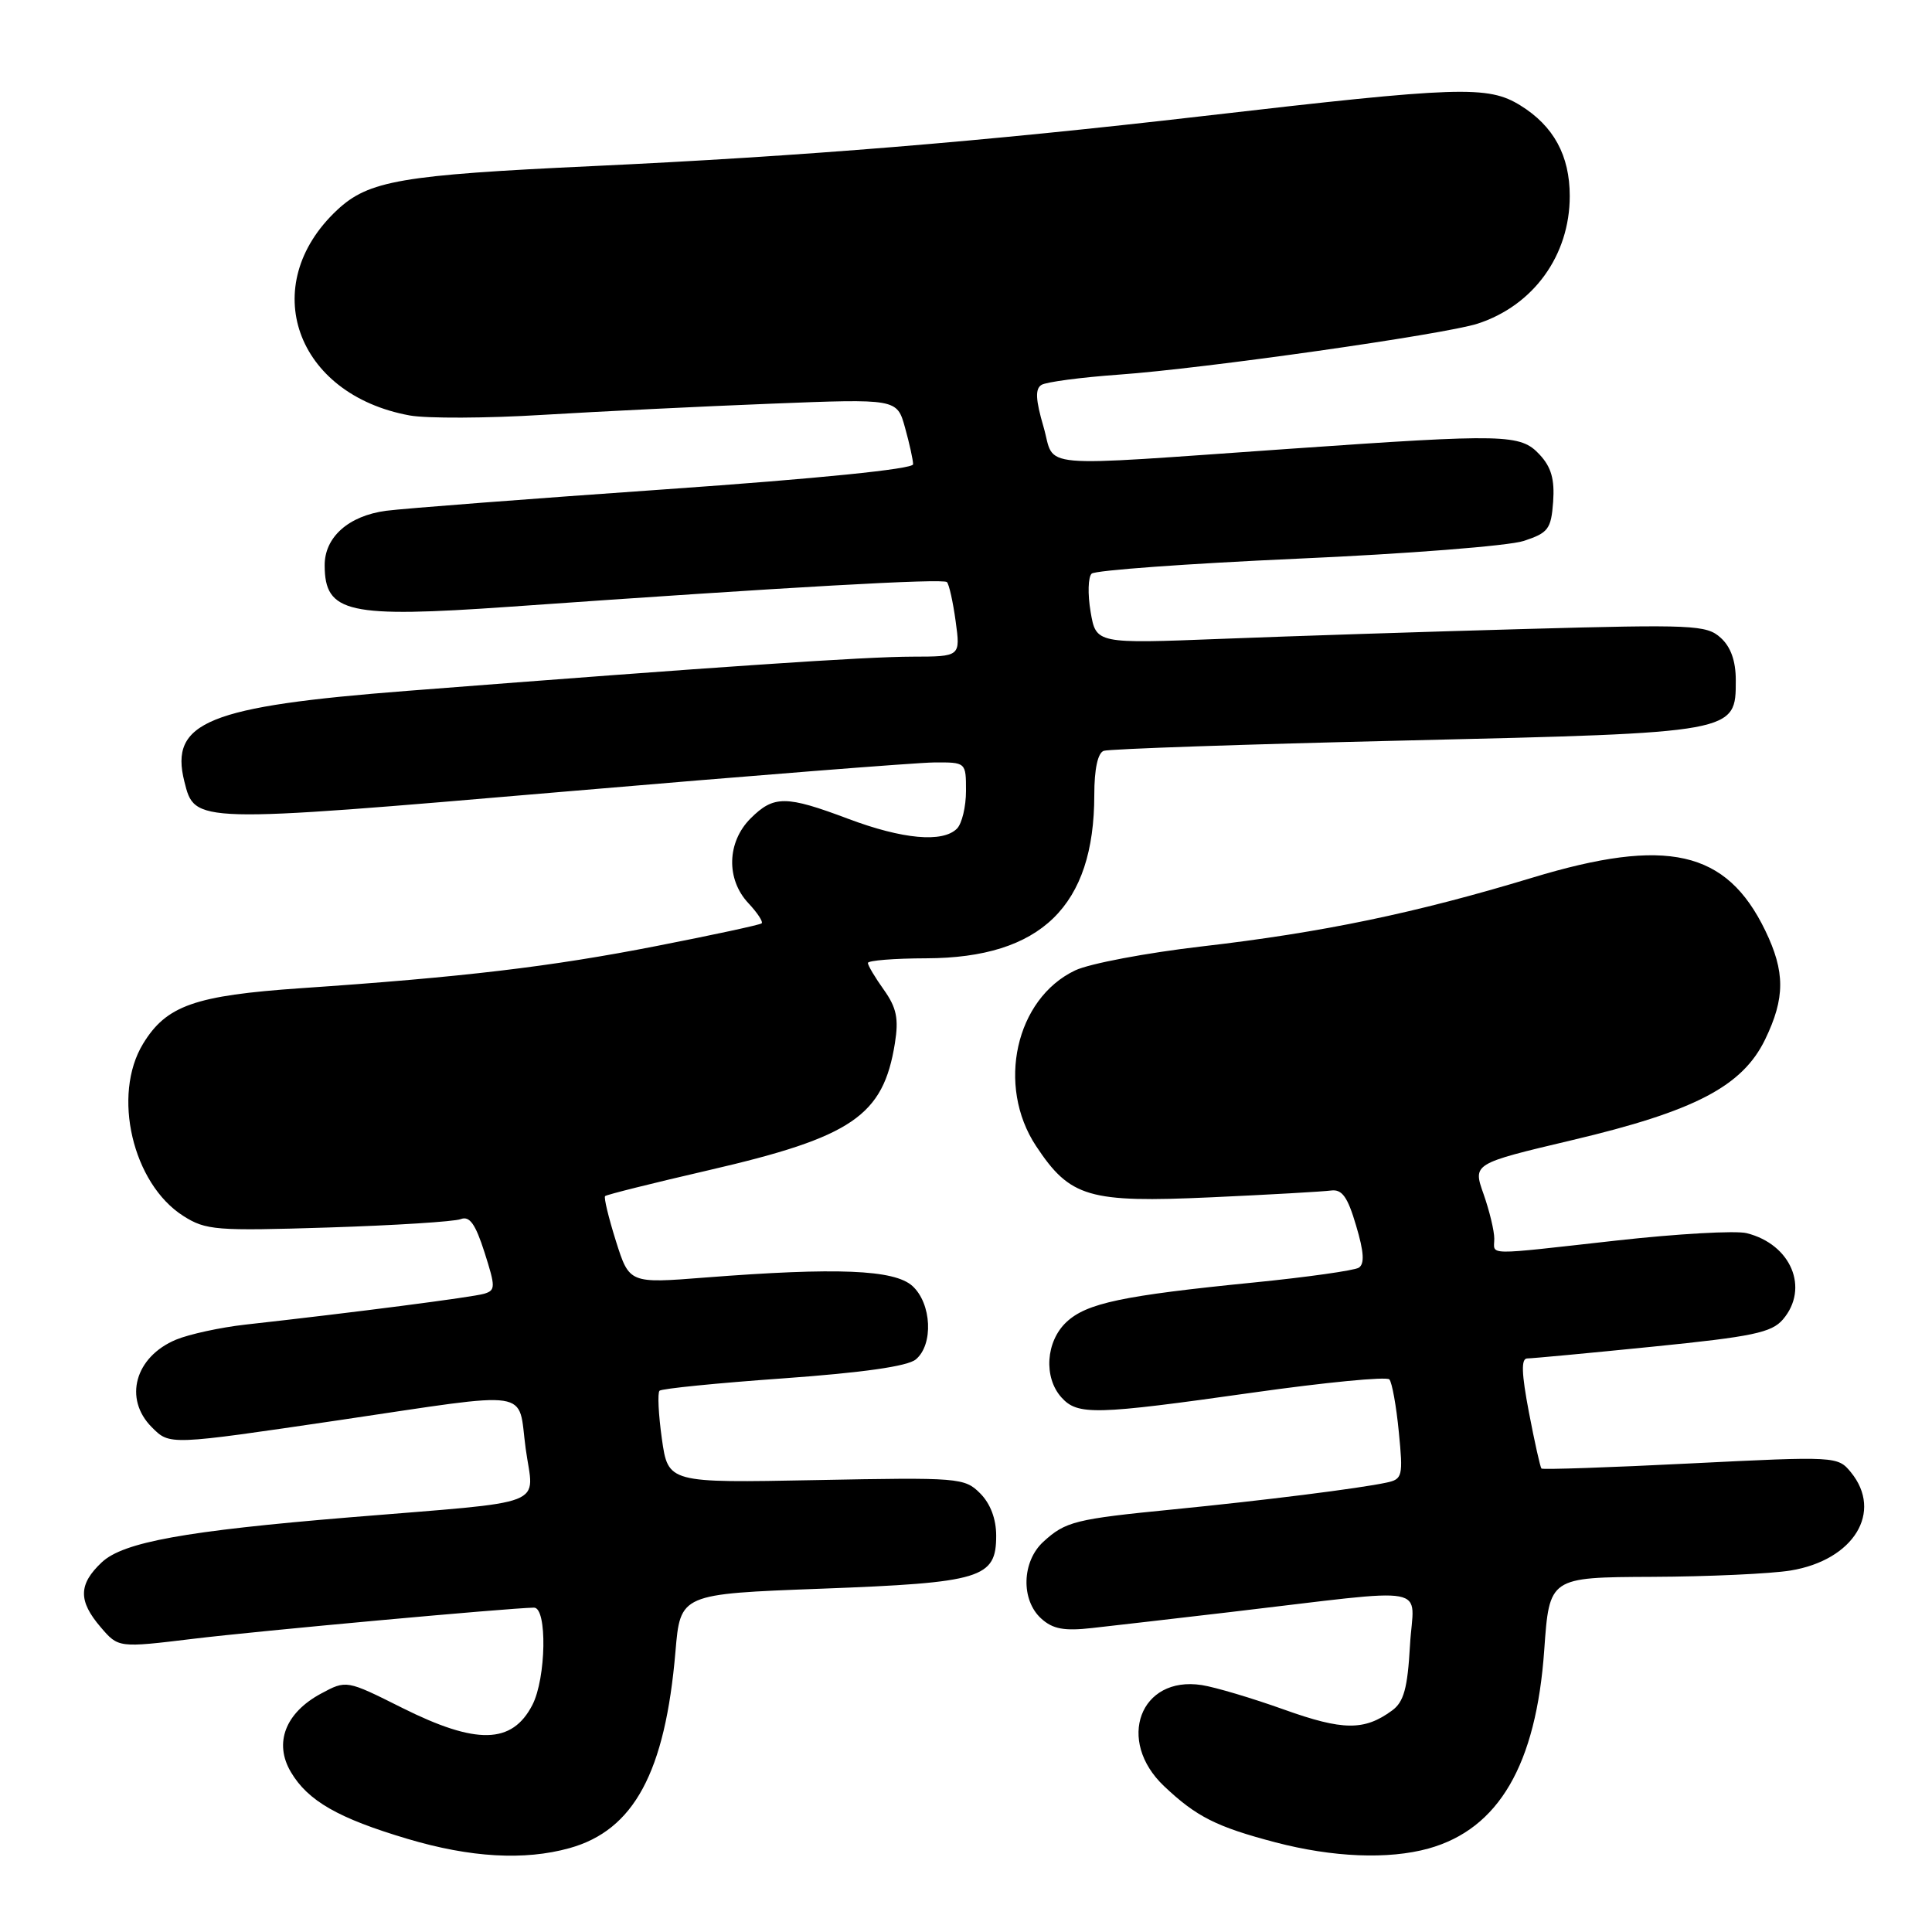<?xml version="1.0" encoding="UTF-8" standalone="no"?>
<!DOCTYPE svg PUBLIC "-//W3C//DTD SVG 1.1//EN" "http://www.w3.org/Graphics/SVG/1.1/DTD/svg11.dtd" >
<svg xmlns="http://www.w3.org/2000/svg" xmlns:xlink="http://www.w3.org/1999/xlink" version="1.1" viewBox="0 0 256 256">
 <g >
 <path fill="currentColor"
d=" M 75.45 244.89 C 84.00 242.52 88.14 234.83 89.50 218.86 C 90.15 211.21 90.15 211.21 108.83 210.51 C 130.09 209.71 132.00 209.13 132.00 203.48 C 132.00 201.26 131.23 199.23 129.87 197.87 C 127.81 195.81 127.07 195.75 108.13 196.12 C 88.53 196.50 88.53 196.50 87.70 190.64 C 87.25 187.42 87.11 184.56 87.39 184.28 C 87.67 184.00 95.05 183.26 103.80 182.64 C 114.34 181.88 120.26 181.04 121.35 180.13 C 123.71 178.17 123.45 172.72 120.90 170.40 C 118.50 168.23 110.91 167.92 93.44 169.28 C 83.39 170.07 83.39 170.07 81.61 164.44 C 80.64 161.35 79.99 158.67 80.18 158.49 C 80.36 158.30 86.54 156.76 93.90 155.06 C 112.94 150.66 117.04 147.86 118.58 138.23 C 119.10 134.97 118.80 133.53 117.12 131.16 C 115.95 129.53 115.00 127.92 115.00 127.60 C 115.00 127.27 118.49 126.99 122.75 126.98 C 137.94 126.93 145.00 120.07 145.00 105.32 C 145.00 101.92 145.46 99.77 146.25 99.49 C 146.94 99.24 164.95 98.62 186.27 98.12 C 230.16 97.09 230.00 97.11 230.00 90.13 C 230.00 87.58 229.34 85.71 227.99 84.50 C 226.13 82.81 224.31 82.73 202.24 83.34 C 189.19 83.70 171.01 84.29 161.86 84.65 C 145.23 85.30 145.23 85.30 144.51 81.06 C 144.11 78.72 144.18 76.45 144.65 76.01 C 145.12 75.57 157.38 74.68 171.89 74.03 C 186.41 73.39 199.91 72.33 201.89 71.68 C 205.15 70.61 205.53 70.12 205.80 66.49 C 206.01 63.52 205.55 61.89 204.01 60.24 C 201.47 57.51 199.54 57.47 171.00 59.46 C 136.38 61.87 139.91 62.18 138.27 56.55 C 137.22 52.96 137.15 51.53 138.00 51.00 C 138.63 50.61 143.26 50.00 148.27 49.64 C 159.56 48.84 191.34 44.32 195.78 42.89 C 203.19 40.49 208.00 33.84 208.00 25.98 C 208.00 20.61 205.87 16.70 201.46 13.97 C 197.15 11.31 193.43 11.44 159.50 15.37 C 130.24 18.76 106.37 20.71 78.50 22.01 C 53.12 23.19 48.84 23.93 44.66 27.84 C 34.03 37.80 39.16 52.29 54.29 55.05 C 56.54 55.46 64.48 55.43 71.94 54.97 C 79.40 54.52 93.01 53.85 102.18 53.49 C 118.86 52.83 118.86 52.83 119.92 56.66 C 120.51 58.77 120.99 60.96 120.99 61.52 C 121.00 62.15 108.40 63.42 88.25 64.83 C 70.24 66.09 53.55 67.37 51.17 67.68 C 46.19 68.34 42.99 71.18 43.02 74.94 C 43.05 81.23 46.09 81.90 67.50 80.40 C 104.73 77.77 124.97 76.63 125.47 77.13 C 125.76 77.42 126.28 79.76 126.63 82.33 C 127.27 87.00 127.27 87.00 120.89 87.01 C 114.65 87.02 95.47 88.31 54.00 91.54 C 27.56 93.59 22.44 95.67 24.43 103.56 C 25.82 109.11 25.60 109.10 74.50 104.92 C 99.25 102.80 121.41 101.05 123.75 101.03 C 128.00 101.00 128.00 101.00 128.00 104.80 C 128.00 106.89 127.46 109.14 126.80 109.80 C 124.91 111.69 119.61 111.21 112.40 108.50 C 104.14 105.39 102.53 105.38 99.45 108.45 C 96.32 111.59 96.19 116.51 99.17 119.68 C 100.36 120.95 101.15 122.15 100.92 122.35 C 100.69 122.55 94.42 123.90 87.00 125.35 C 72.97 128.10 61.31 129.48 39.89 130.94 C 25.82 131.91 22.05 133.23 18.96 138.30 C 14.82 145.09 17.56 156.84 24.29 161.12 C 27.28 163.02 28.62 163.12 43.50 162.65 C 52.30 162.37 60.20 161.87 61.05 161.54 C 62.22 161.09 62.99 162.16 64.20 165.94 C 65.67 170.55 65.67 170.97 64.15 171.43 C 62.63 171.88 47.07 173.90 32.50 175.52 C 29.20 175.89 25.07 176.79 23.33 177.51 C 17.89 179.78 16.34 185.34 20.12 189.12 C 22.51 191.51 22.33 191.51 45.00 188.17 C 71.03 184.32 68.58 183.95 69.65 191.91 C 70.73 199.83 73.27 198.83 46.28 201.06 C 24.52 202.86 16.33 204.34 13.49 207.01 C 10.38 209.93 10.35 212.13 13.35 215.62 C 15.69 218.35 15.69 218.35 25.60 217.15 C 34.25 216.10 67.31 213.08 70.75 213.02 C 72.53 212.99 72.37 222.38 70.54 225.92 C 67.85 231.12 63.13 231.22 53.29 226.30 C 45.90 222.60 45.90 222.60 42.52 224.42 C 37.81 226.96 36.27 230.96 38.54 234.80 C 40.80 238.63 44.82 240.93 54.00 243.66 C 62.33 246.14 69.48 246.55 75.45 244.89 Z  M 189.28 244.94 C 198.59 242.35 203.55 233.85 204.62 218.63 C 205.30 209.00 205.30 209.00 218.90 208.94 C 226.38 208.91 234.65 208.53 237.27 208.10 C 245.64 206.72 249.55 200.34 245.25 195.08 C 243.52 192.97 243.29 192.95 224.03 193.91 C 213.31 194.45 204.42 194.75 204.25 194.59 C 204.09 194.42 203.34 191.07 202.59 187.14 C 201.60 181.95 201.54 180.00 202.37 180.00 C 202.99 180.00 210.47 179.30 219.00 178.44 C 232.25 177.11 234.75 176.58 236.25 174.83 C 239.78 170.69 237.33 164.87 231.44 163.40 C 230.01 163.04 222.23 163.48 214.17 164.38 C 196.40 166.36 198.00 166.38 198.00 164.13 C 198.00 163.09 197.36 160.44 196.58 158.22 C 195.15 154.19 195.15 154.19 208.33 151.07 C 224.58 147.23 230.88 143.94 233.89 137.73 C 236.55 132.23 236.55 128.77 233.90 123.29 C 228.76 112.67 220.87 110.88 203.00 116.31 C 187.57 120.99 175.17 123.57 159.21 125.41 C 151.90 126.26 144.37 127.68 142.47 128.58 C 134.57 132.33 132.00 143.86 137.28 151.85 C 141.80 158.68 144.23 159.39 160.48 158.65 C 168.19 158.30 175.34 157.89 176.37 157.75 C 177.83 157.56 178.57 158.59 179.69 162.40 C 180.74 165.91 180.83 167.48 180.04 167.98 C 179.43 168.35 173.21 169.23 166.21 169.93 C 148.73 171.67 143.98 172.67 141.30 175.19 C 138.57 177.76 138.26 182.52 140.65 185.17 C 142.80 187.55 145.06 187.49 165.99 184.53 C 175.60 183.17 183.75 182.38 184.10 182.78 C 184.45 183.18 185.02 186.31 185.35 189.74 C 185.93 195.61 185.84 196.00 183.73 196.45 C 180.18 197.22 167.44 198.82 155.50 200.00 C 142.46 201.28 141.19 201.60 138.25 204.29 C 135.39 206.91 135.25 212.01 137.97 214.47 C 139.50 215.86 141.01 216.14 144.72 215.72 C 147.35 215.43 155.57 214.48 163.00 213.61 C 190.43 210.40 187.29 209.82 186.83 218.02 C 186.51 223.72 186.01 225.52 184.46 226.65 C 180.78 229.35 177.95 229.32 170.15 226.53 C 165.94 225.02 161.03 223.56 159.24 223.28 C 151.06 222.02 147.85 230.63 154.25 236.68 C 158.52 240.72 161.17 242.06 169.00 244.12 C 176.60 246.11 183.97 246.41 189.28 244.94 Z "/>
</g>
</svg>